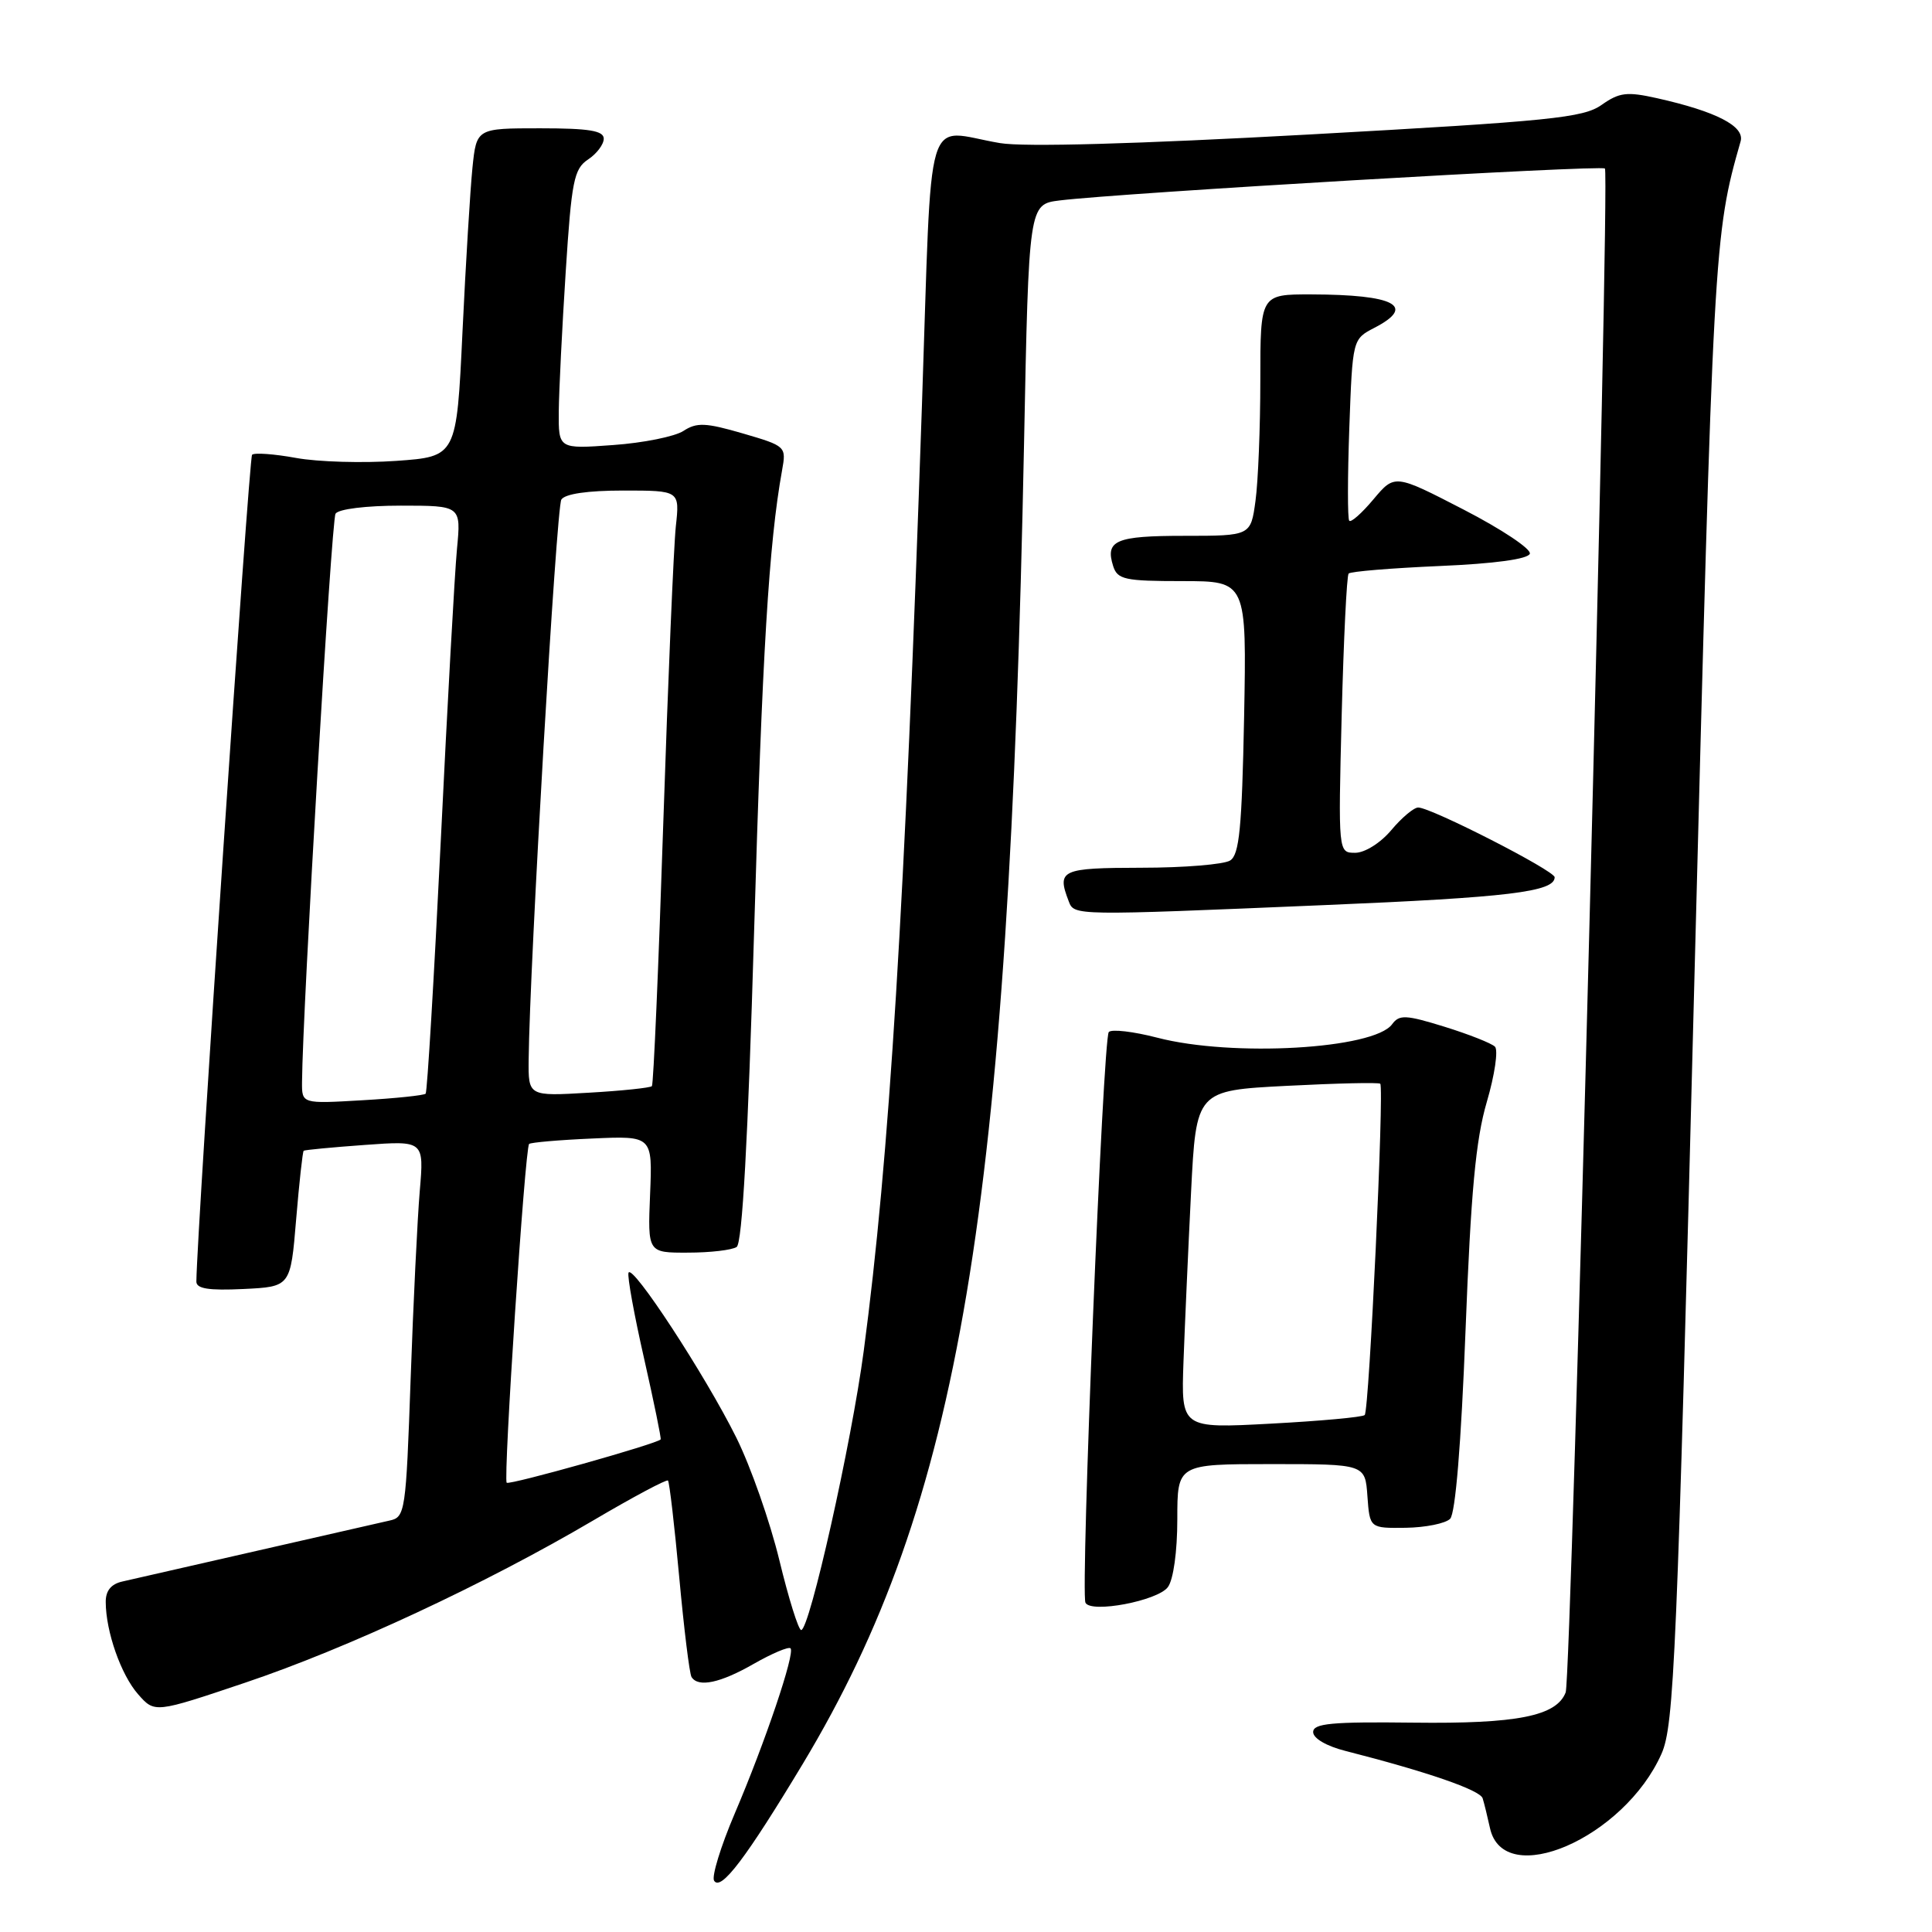 <?xml version="1.0" encoding="UTF-8" standalone="no"?>
<!DOCTYPE svg PUBLIC "-//W3C//DTD SVG 1.1//EN" "http://www.w3.org/Graphics/SVG/1.1/DTD/svg11.dtd" >
<svg xmlns="http://www.w3.org/2000/svg" xmlns:xlink="http://www.w3.org/1999/xlink" version="1.1" viewBox="0 0 256 256">
 <g >
 <path fill="currentColor"
d=" M 106.41 233.66 C 127.20 199.04 133.66 160.47 135.69 58.79 C 136.32 27.07 136.32 27.07 140.41 26.56 C 148.41 25.57 212.17 21.83 212.66 22.33 C 213.35 23.02 208.22 222.27 207.46 224.25 C 206.25 227.39 201.04 228.43 187.28 228.26 C 176.44 228.13 174.00 228.36 174.00 229.51 C 174.00 230.34 175.77 231.37 178.25 232.00 C 189.11 234.77 196.13 237.19 196.46 238.29 C 196.67 238.96 197.10 240.73 197.43 242.23 C 199.24 250.48 215.21 243.55 220.16 232.38 C 221.83 228.60 222.21 219.76 224.50 130.37 C 227.03 32.38 227.09 31.13 230.64 18.73 C 231.21 16.73 227.42 14.77 219.56 13.01 C 215.57 12.12 214.58 12.24 212.22 13.90 C 209.81 15.61 205.46 16.05 173.50 17.82 C 150.61 19.08 135.68 19.50 132.50 18.96 C 122.33 17.25 123.55 13.17 122.16 53.75 C 119.89 120.29 117.85 153.42 114.45 179.00 C 112.83 191.20 107.27 216.01 106.16 215.99 C 105.80 215.98 104.50 211.82 103.27 206.74 C 102.04 201.66 99.48 194.35 97.57 190.50 C 93.47 182.24 83.72 167.33 83.28 168.65 C 83.11 169.16 84.04 174.28 85.35 180.03 C 86.65 185.79 87.64 190.61 87.54 190.73 C 87.11 191.30 67.49 196.82 67.14 196.47 C 66.66 195.99 69.56 152.10 70.11 151.58 C 70.32 151.38 74.09 151.05 78.48 150.86 C 86.46 150.50 86.46 150.50 86.14 158.25 C 85.82 166.00 85.82 166.00 91.16 165.98 C 94.10 165.98 97.00 165.64 97.61 165.23 C 98.35 164.74 99.11 151.12 99.92 123.50 C 101.00 86.60 101.88 71.99 103.63 62.31 C 104.20 59.16 104.14 59.10 98.42 57.43 C 93.50 56.00 92.32 55.95 90.56 57.10 C 89.43 57.84 85.24 58.69 81.25 58.97 C 74.00 59.50 74.00 59.50 74.04 54.50 C 74.07 51.75 74.48 43.43 74.96 36.01 C 75.73 23.98 76.05 22.38 77.91 21.14 C 79.06 20.38 80.00 19.14 80.00 18.38 C 80.00 17.32 78.07 17.00 71.57 17.00 C 63.14 17.00 63.14 17.00 62.60 22.25 C 62.31 25.14 61.71 34.92 61.28 44.00 C 60.50 60.50 60.50 60.50 52.50 61.07 C 48.10 61.38 42.13 61.21 39.23 60.68 C 36.33 60.15 33.70 59.96 33.40 60.26 C 32.99 60.68 26.10 162.81 26.02 169.80 C 26.00 170.76 27.64 171.02 32.25 170.80 C 38.50 170.50 38.50 170.50 39.24 161.59 C 39.65 156.69 40.10 152.59 40.24 152.48 C 40.38 152.37 44.03 152.02 48.34 151.71 C 56.19 151.14 56.19 151.14 55.62 157.82 C 55.31 161.49 54.76 172.72 54.41 182.76 C 53.79 200.34 53.69 201.04 51.63 201.48 C 50.46 201.74 42.53 203.55 34.00 205.50 C 25.47 207.45 17.49 209.27 16.25 209.55 C 14.73 209.88 14.00 210.77 14.01 212.27 C 14.02 216.19 16.03 221.92 18.30 224.50 C 20.50 227.00 20.50 227.00 32.50 222.96 C 45.97 218.43 64.29 209.89 78.60 201.47 C 83.86 198.37 88.32 195.99 88.51 196.18 C 88.70 196.36 89.37 202.12 90.00 208.97 C 90.63 215.82 91.36 221.78 91.63 222.21 C 92.51 223.63 95.43 223.02 99.89 220.46 C 102.31 219.08 104.49 218.16 104.75 218.41 C 105.38 219.04 101.39 230.86 97.34 240.34 C 95.50 244.66 94.28 248.64 94.62 249.20 C 95.51 250.64 98.85 246.22 106.41 233.66 Z  M 154.75 210.30 C 155.48 209.32 156.00 205.59 156.00 201.31 C 156.00 194.00 156.00 194.00 168.44 194.00 C 180.89 194.00 180.89 194.00 181.19 198.25 C 181.50 202.50 181.50 202.50 186.26 202.44 C 188.88 202.40 191.53 201.87 192.15 201.25 C 192.85 200.55 193.61 191.37 194.19 176.32 C 194.90 157.92 195.54 151.02 197.01 146.01 C 198.06 142.44 198.54 139.14 198.09 138.69 C 197.64 138.24 194.63 137.05 191.41 136.05 C 186.27 134.46 185.41 134.42 184.46 135.72 C 182.05 139.01 163.28 140.09 153.35 137.50 C 150.18 136.68 147.29 136.34 146.92 136.75 C 146.15 137.60 143.15 211.02 143.83 212.37 C 144.55 213.80 153.40 212.12 154.75 210.30 Z  M 175.50 119.93 C 199.91 118.91 206.00 118.17 206.00 116.24 C 206.00 115.37 189.63 107.00 187.92 107.00 C 187.34 107.00 185.73 108.35 184.35 110.00 C 182.92 111.70 180.84 113.00 179.57 113.00 C 177.32 113.00 177.32 113.00 177.78 94.75 C 178.04 84.71 178.45 76.28 178.70 76.00 C 178.95 75.72 184.37 75.28 190.75 75.00 C 198.05 74.69 202.48 74.08 202.71 73.37 C 202.92 72.75 198.97 70.12 193.95 67.53 C 184.81 62.81 184.81 62.81 182.00 66.15 C 180.46 67.99 179.01 69.28 178.78 69.00 C 178.55 68.72 178.56 63.20 178.79 56.72 C 179.22 44.94 179.22 44.94 182.11 43.44 C 187.70 40.55 184.83 39.04 173.75 39.01 C 167.00 39.00 167.00 39.00 167.00 50.36 C 167.00 56.61 166.71 63.81 166.36 66.36 C 165.73 71.00 165.73 71.00 156.92 71.00 C 147.84 71.00 146.42 71.60 147.50 75.01 C 148.07 76.79 149.03 77.00 156.66 77.00 C 165.19 77.00 165.19 77.00 164.85 95.04 C 164.56 109.71 164.22 113.25 163.00 114.02 C 162.18 114.54 156.89 114.98 151.25 114.98 C 140.59 115.00 140.01 115.26 141.61 119.42 C 142.34 121.34 142.18 121.34 175.50 119.93 Z  M 40.02 143.38 C 40.09 133.82 43.91 68.95 44.46 68.07 C 44.84 67.45 48.52 67.00 53.11 67.00 C 61.10 67.00 61.10 67.00 60.55 72.75 C 60.25 75.91 59.28 93.35 58.40 111.50 C 57.51 129.65 56.61 144.69 56.40 144.92 C 56.18 145.14 52.40 145.54 48.00 145.79 C 40.00 146.26 40.00 146.26 40.02 143.38 Z  M 70.05 140.38 C 70.18 127.89 73.72 67.27 74.38 66.20 C 74.85 65.44 77.85 65.00 82.59 65.00 C 90.07 65.00 90.07 65.00 89.55 69.75 C 89.27 72.36 88.52 90.03 87.89 109.00 C 87.27 127.97 86.59 143.69 86.38 143.92 C 86.17 144.14 82.40 144.54 78.00 144.79 C 70.00 145.26 70.00 145.26 70.05 140.38 Z  M 156.82 180.39 C 157.00 175.50 157.45 165.43 157.82 158.00 C 158.50 144.50 158.50 144.50 170.50 143.88 C 177.10 143.54 182.67 143.41 182.89 143.60 C 183.43 144.08 181.43 186.91 180.83 187.50 C 180.56 187.78 174.97 188.29 168.41 188.64 C 156.50 189.28 156.50 189.28 156.82 180.39 Z "/>
</g>
</svg>